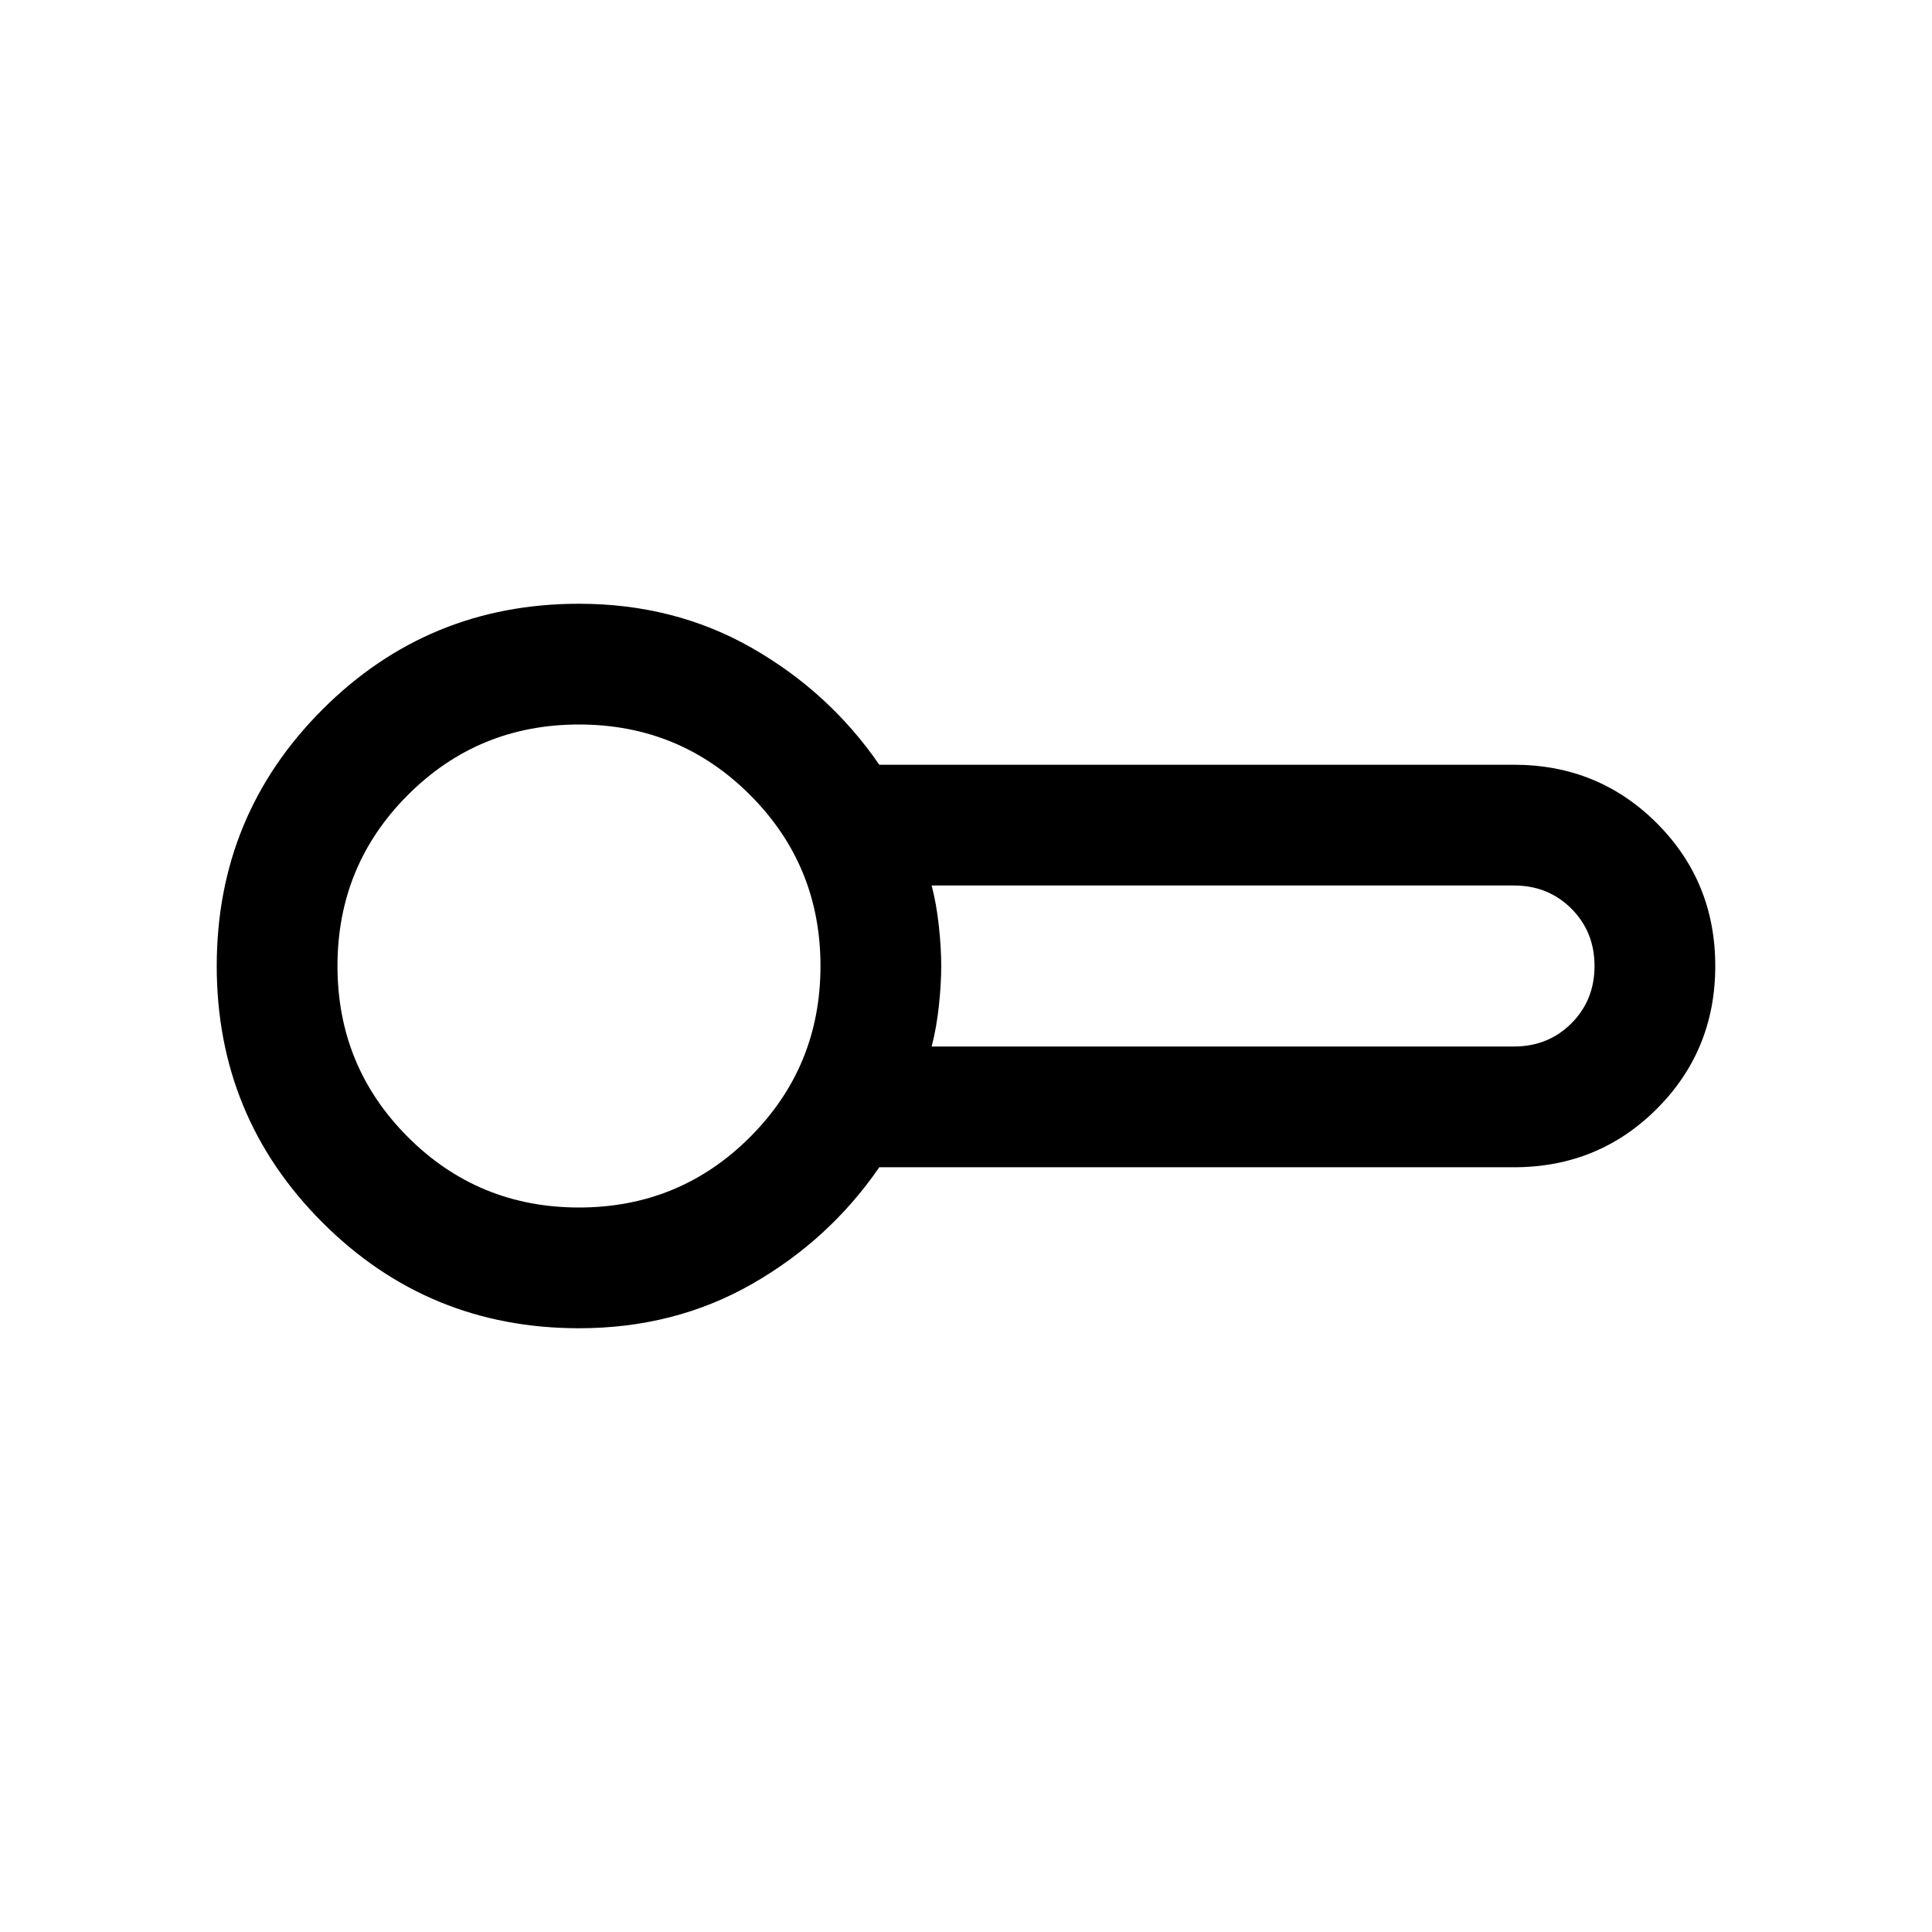 <svg xmlns="http://www.w3.org/2000/svg" height="24" viewBox="0 -960 960 960" width="24"><path d="M287.693-300.001q-74.923 0-127.461-52.538Q107.694-405.078 107.694-480t52.538-127.461q52.538-52.538 127.461-52.538 47.504 0 85.983 22 38.478 22 63.247 58h315.384q41.923 0 70.961 29.038 29.038 29.039 29.038 70.961t-29.038 70.961q-29.038 29.038-70.961 29.038H436.923q-24.769 36-63.247 58-38.479 22-85.983 22Zm0-179.999Zm175.229 40h289.385q17 0 28.5-11.5t11.5-28.5q0-17-11.5-28.5t-28.5-11.5H462.922q2.385 9 3.577 20 1.192 11 1.192 20t-1.192 20q-1.192 11-3.577 20Zm-175.229 80q50 0 85-35t35-85q0-50-35-85t-85-35q-50 0-85 35t-35 85q0 50 35 85t85 35Z"/></svg>